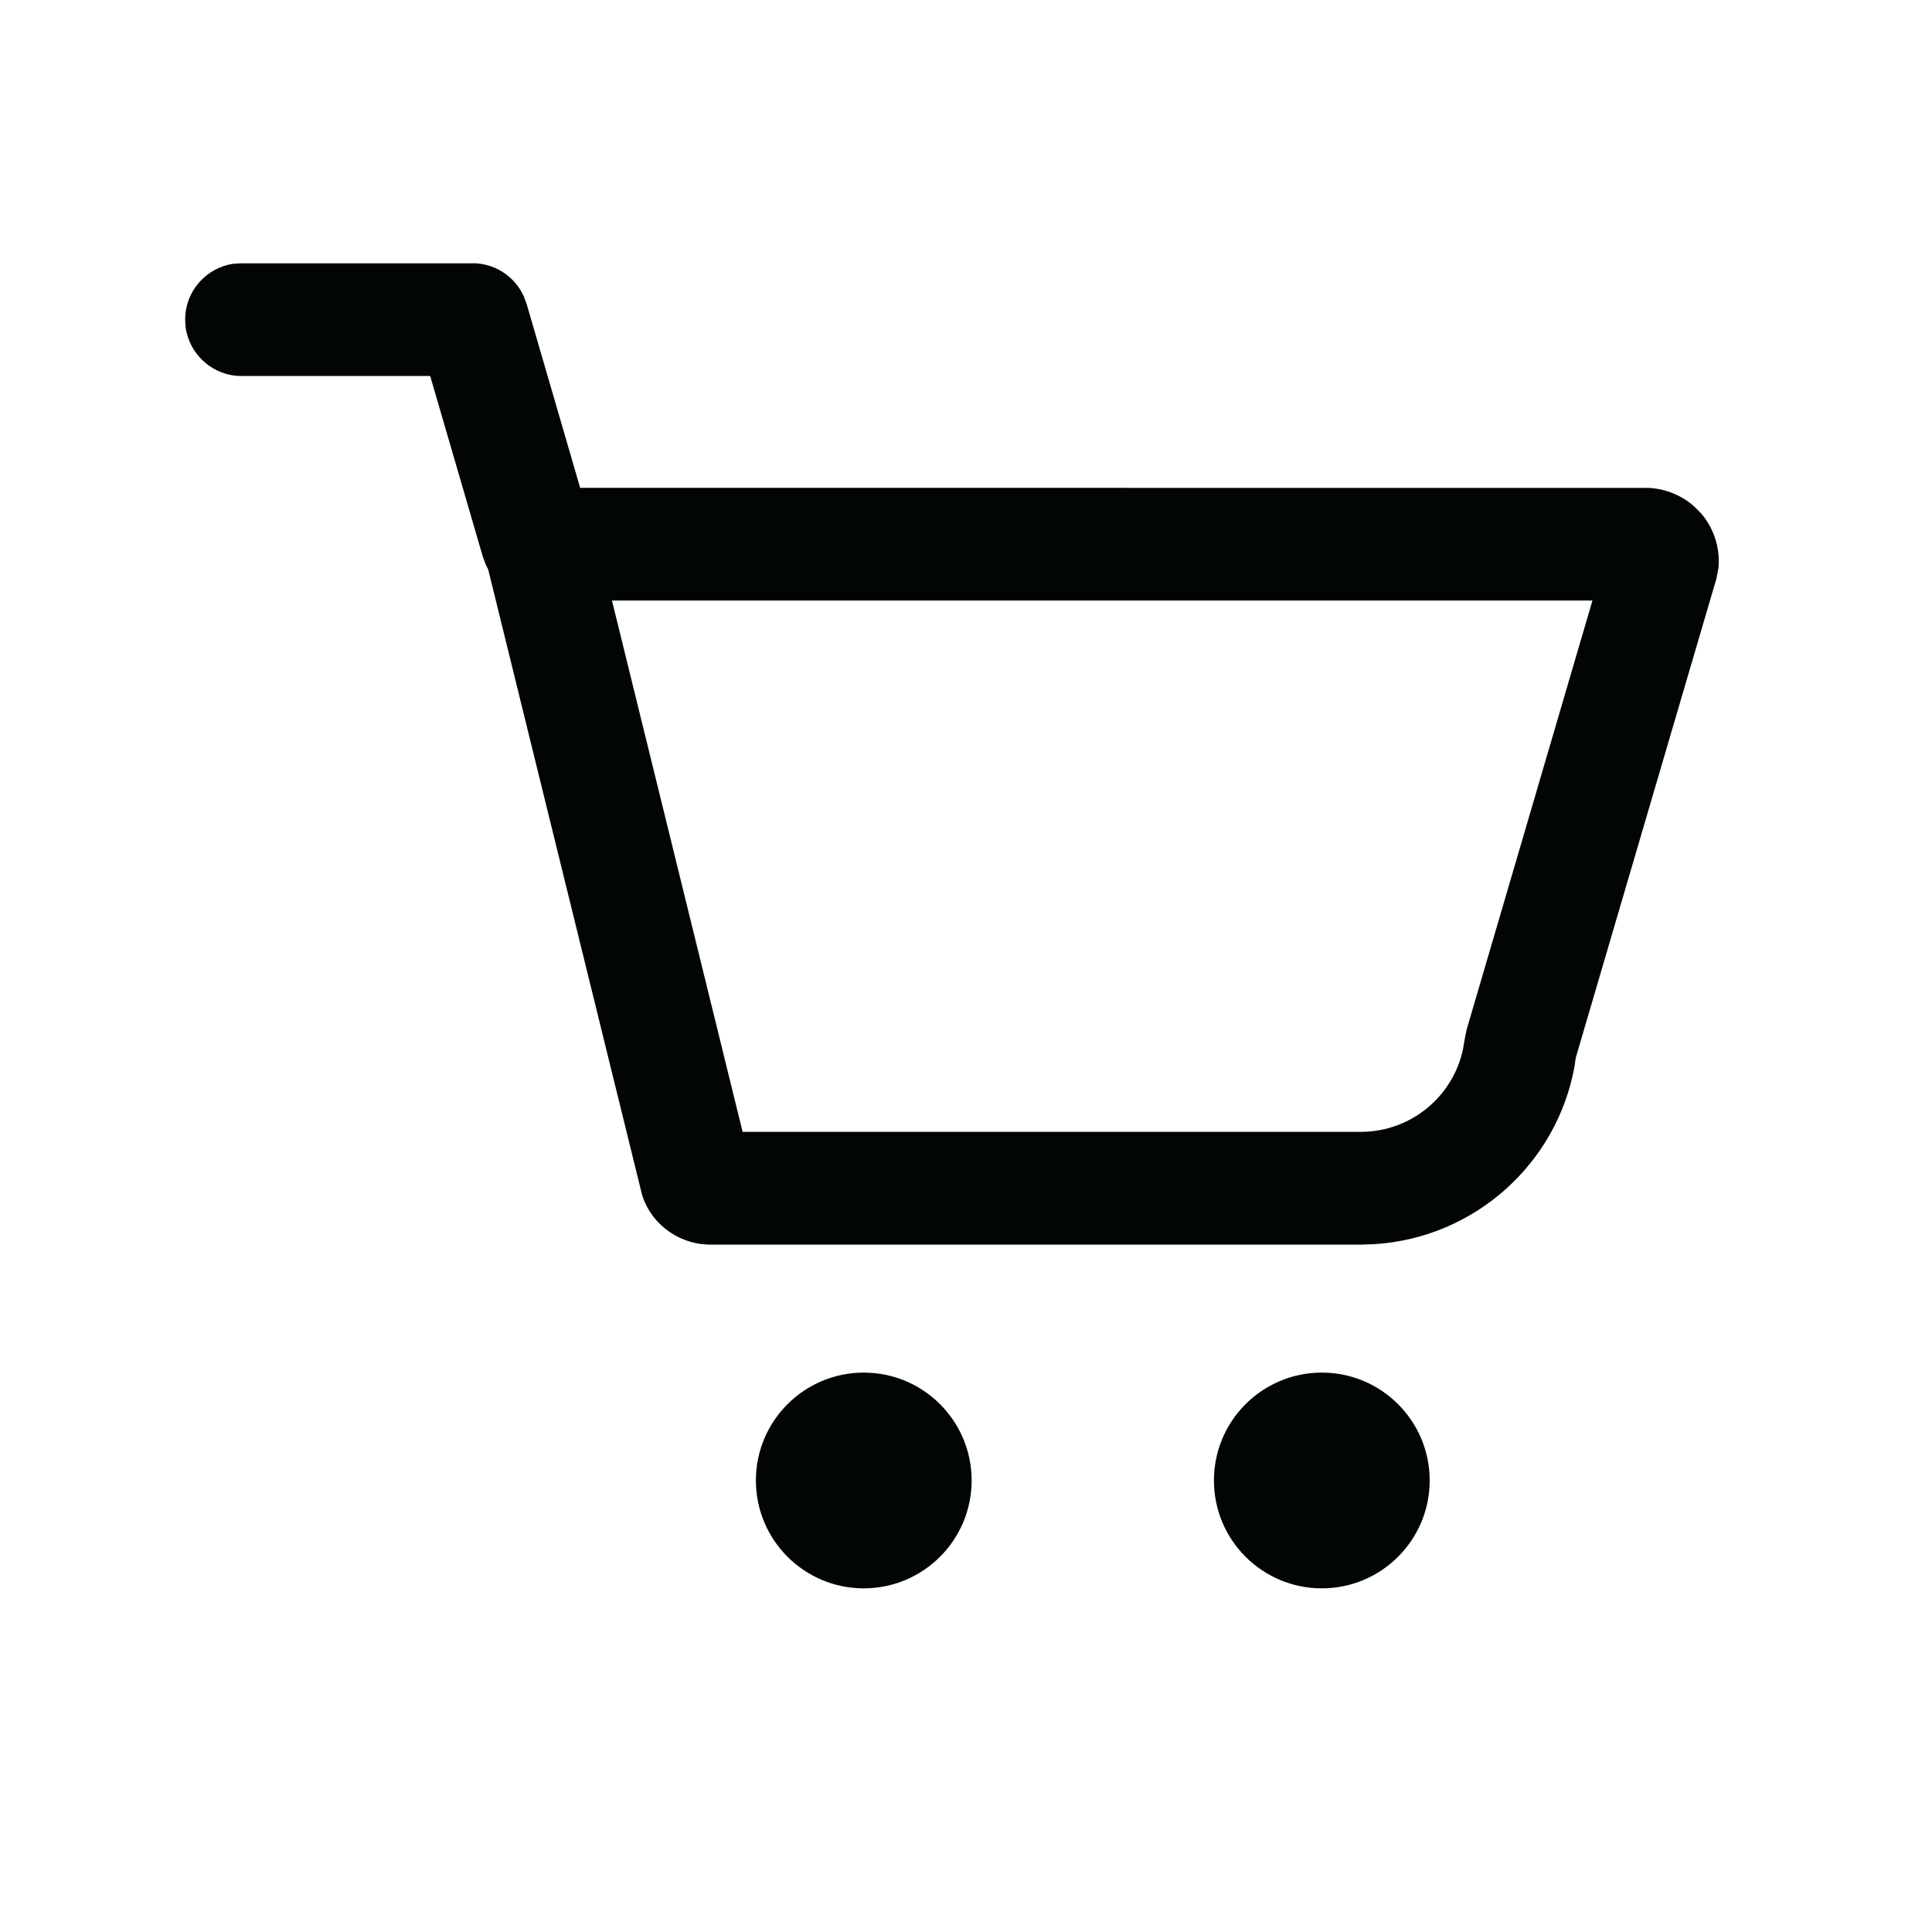 <svg xmlns="http://www.w3.org/2000/svg" width="24" height="24" viewBox="0 0 24 24">
    <g fill="none" fill-rule="evenodd">
        <g fill="#010505">
            <g transform="translate(-501, -1901) translate(501, 1901) translate(0, 0)">
                <path d="M5.87 3.27c.277 0 .524.163.636.41l.036.095.665 2.285 13.273.001c.208.01.405.09.56.225l.088.087c.164.189.243.437.219.685l-.025.13-1.748 5.954-.013.097c-.219 1.22-1.243 2.135-2.481 2.216l-.17.006H8.845c-.426.009-.8-.286-.885-.683L6.064 7.072l-.03-.058-.036-.098-.654-2.245H3c-.354 0-.647-.264-.694-.605L2.3 3.97c0-.355.263-.647.605-.694L3 3.271h2.87zm13.912 4.19H7.602l1.623 6.6h7.683c.614-.001 1.137-.432 1.265-1.021l.022-.129.023-.116 1.564-5.334z"/>
                <circle cx="10.73" cy="18.391" r="1.34"/>
                <circle cx="16.42" cy="18.391" r="1.34"/>
            </g>
        </g>
    </g>
</svg>
